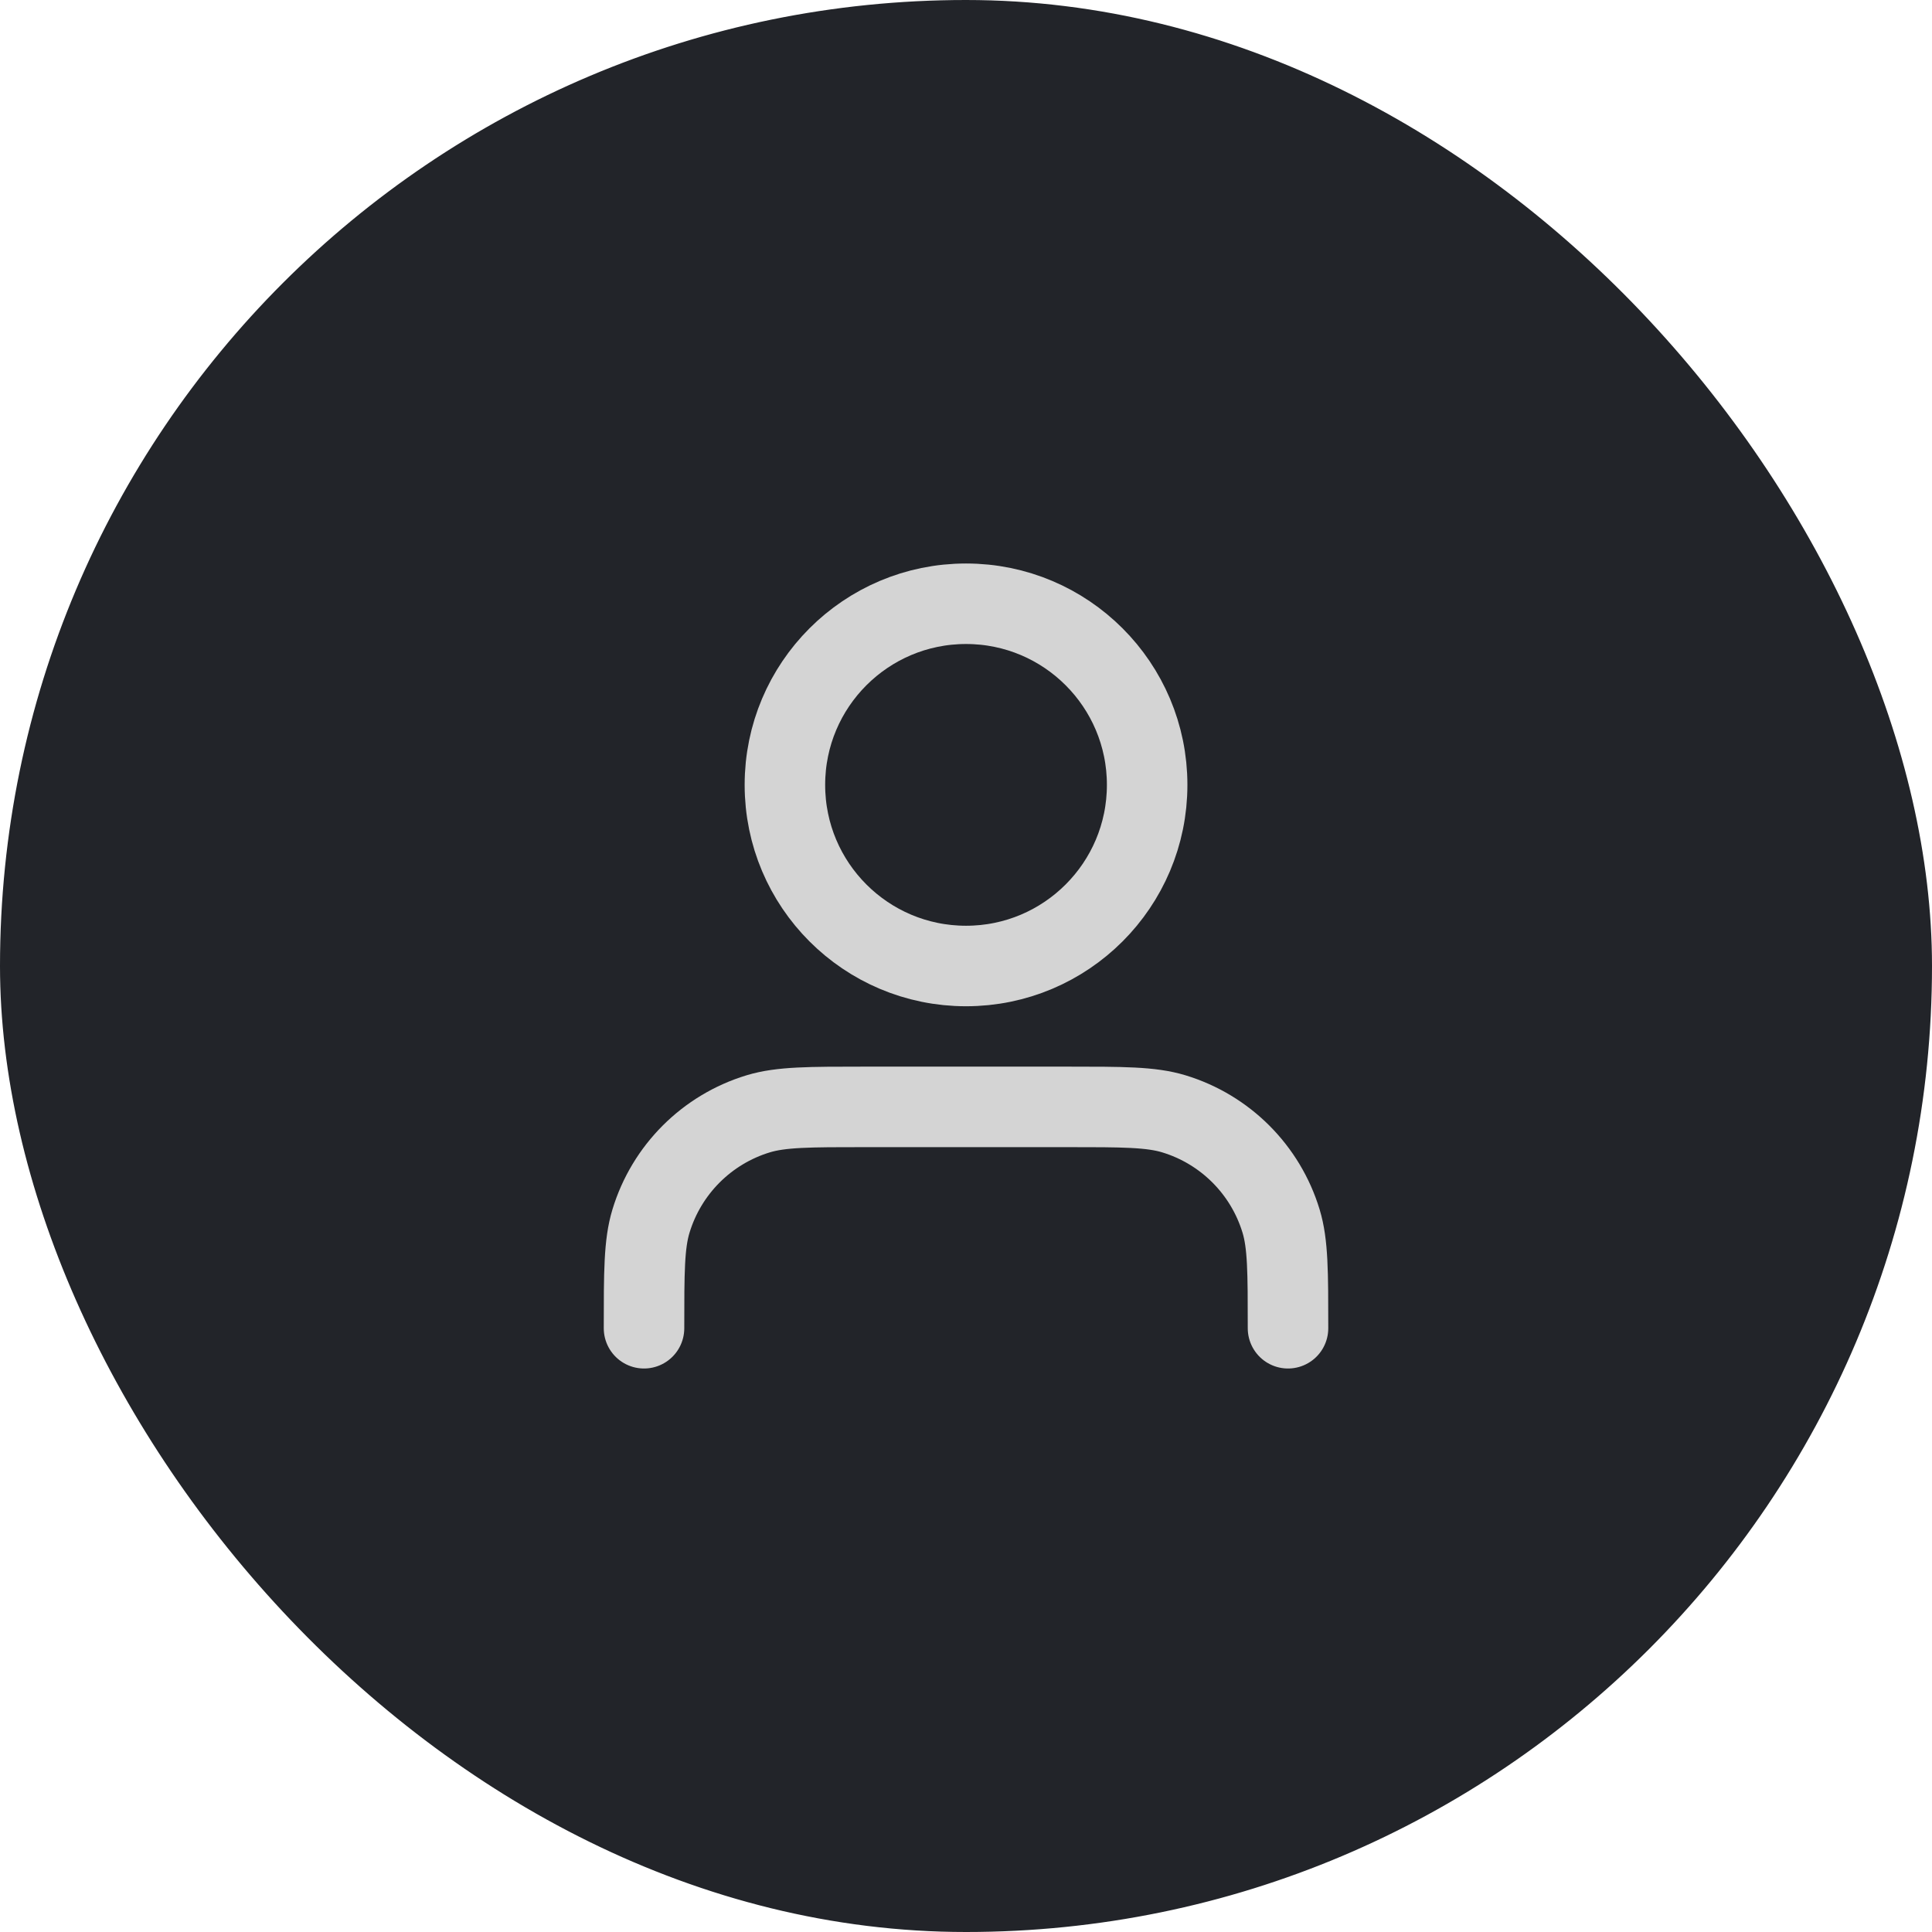 <svg width="64" height="64" viewBox="0 0 64 64" fill="none" xmlns="http://www.w3.org/2000/svg">
<rect x="0.5" y="0.5" width="63" height="63" rx="31.5" fill="#222429"/>
<path d="M42.667 44C42.667 42.139 42.667 41.209 42.438 40.452C41.921 38.747 40.587 37.413 38.882 36.896C38.125 36.667 37.195 36.667 35.334 36.667H28.667C26.807 36.667 25.876 36.667 25.119 36.896C23.415 37.413 22.081 38.747 21.564 40.452C21.334 41.209 21.334 42.139 21.334 44M38.001 26C38.001 29.314 35.314 32 32.001 32C28.687 32 26.001 29.314 26.001 26C26.001 22.686 28.687 20 32.001 20C35.314 20 38.001 22.686 38.001 26Z" stroke="#D4D4D4" stroke-width="2.667" stroke-linecap="round" stroke-linejoin="round"/>
<rect x="0.5" y="0.5" width="63" height="63" rx="31.5" stroke="#222429"/>
</svg>
